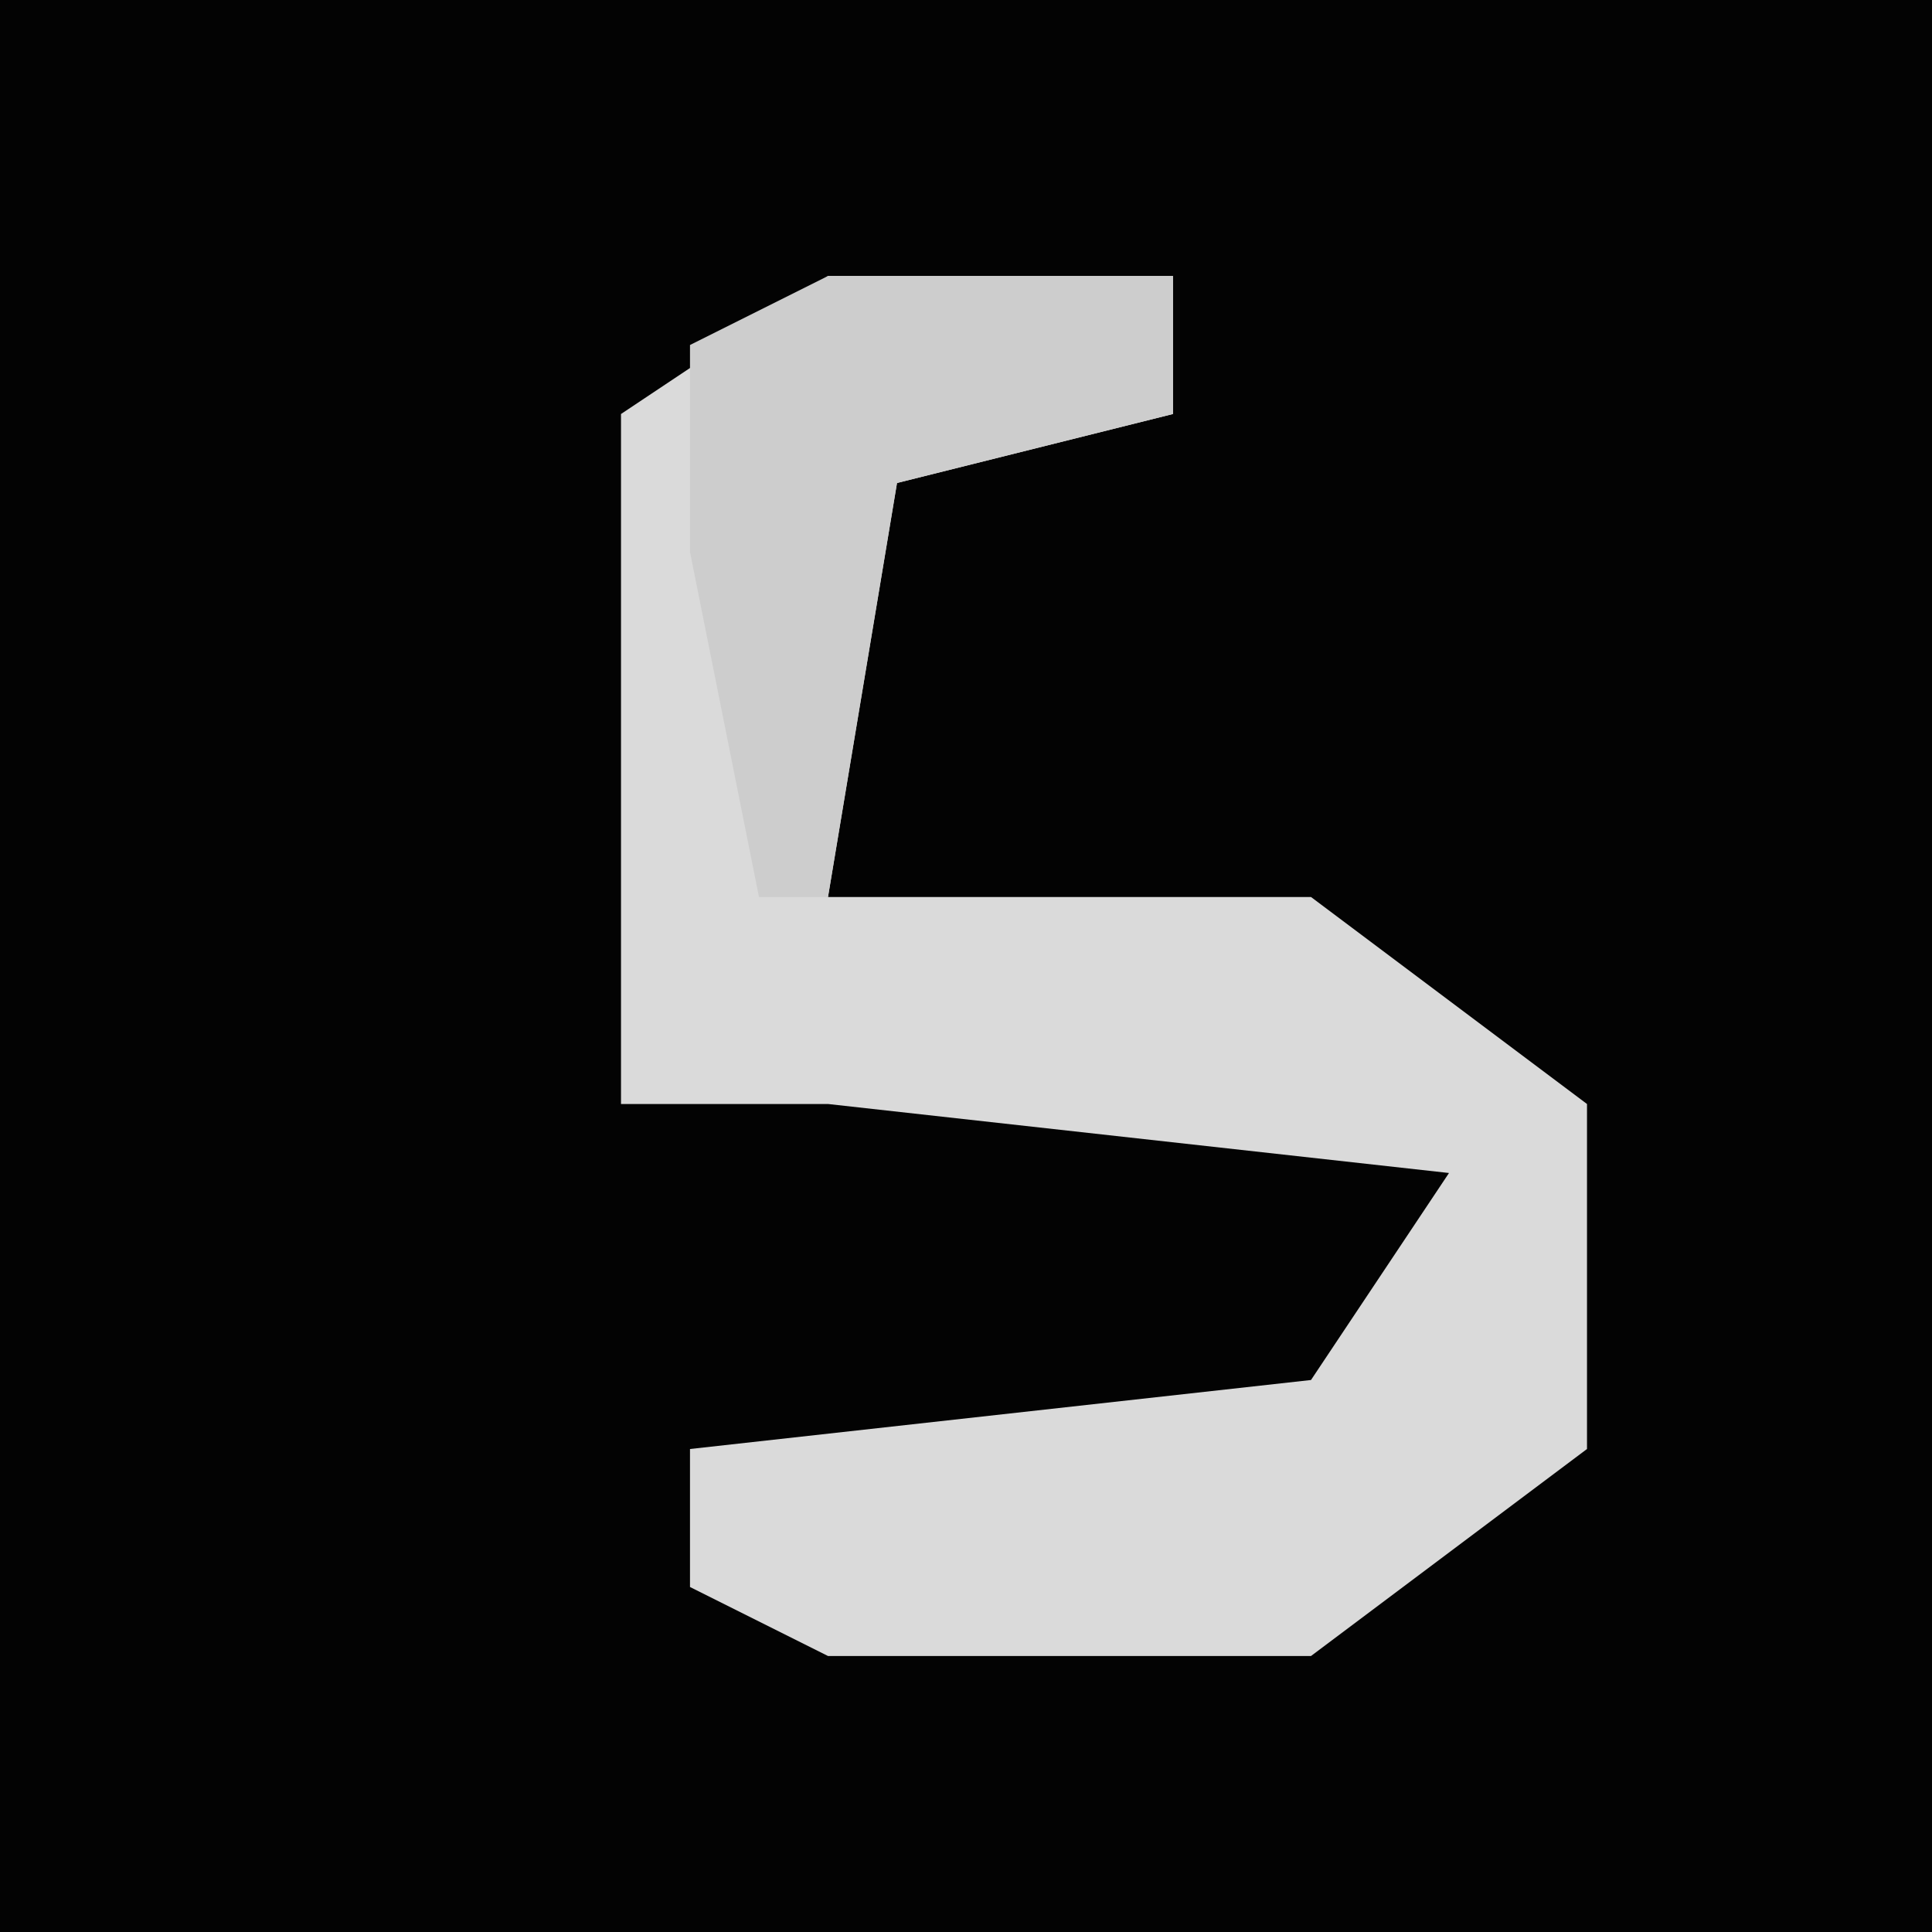 <?xml version="1.0" encoding="UTF-8"?>
<svg version="1.1" xmlns="http://www.w3.org/2000/svg" width="28" height="28">
<path d="M0,0 L28,0 L28,28 L0,28 Z " fill="#030303" transform="translate(0,0)"/>
<path d="M0,0 L5,0 L5,2 L1,3 L0,9 L7,9 L11,12 L11,17 L7,20 L0,20 L-2,19 L-2,17 L7,16 L9,13 L0,12 L-3,12 L-3,2 Z " fill="#DADADA" transform="translate(12,4)"/>
<path d="M0,0 L5,0 L5,2 L1,3 L0,9 L-1,9 L-2,4 L-2,1 Z " fill="#CDCDCD" transform="translate(12,4)"/>
</svg>
